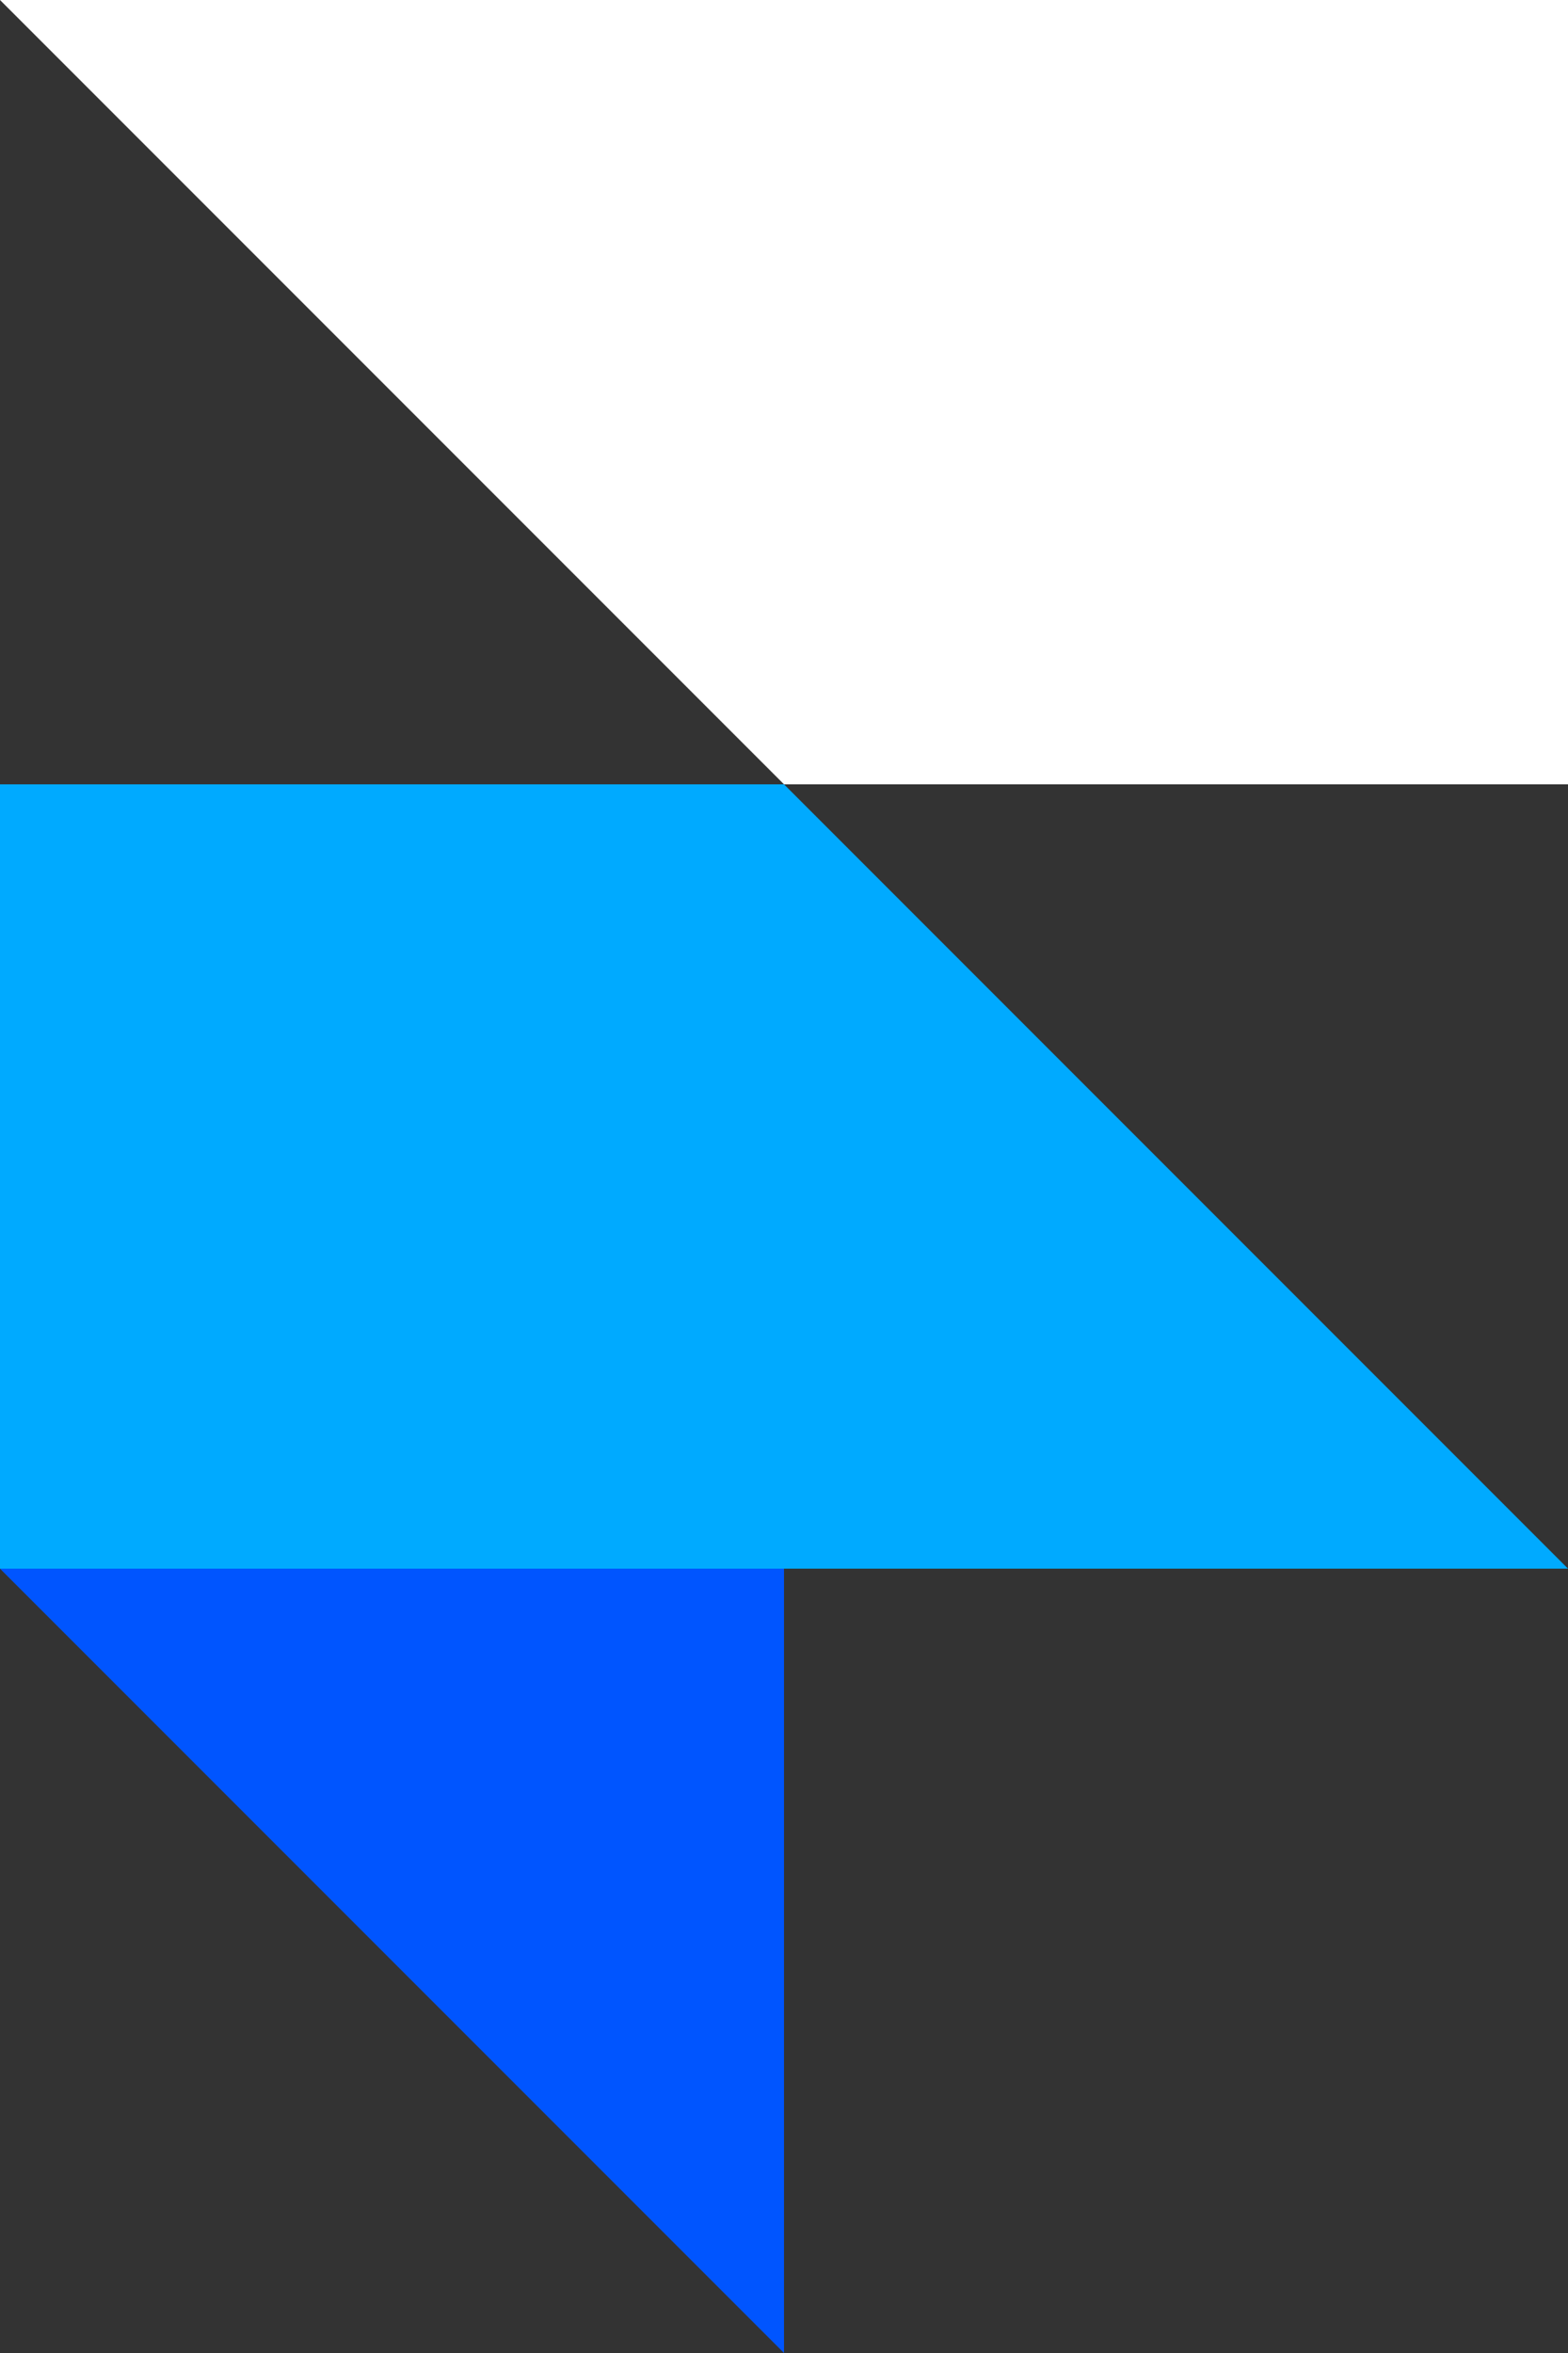 <svg width="116" height="174" viewBox="0 0 116 174" xmlns="http://www.w3.org/2000/svg">
  <rect x="0" y="0" width="116" height="174" fill="#333333" stroke="none"/>
  <g fill="none" fill-rule="evenodd">
    <path fill="#05F" d="M0 116l58 58v-58"/>
    <path fill="#0AF" d="M0 116h58V58H0M58 116h58L58 58"/>
    <path fill="#FFF" d="M58 58h58V0H58M0 0l58 58V0"/>
  </g>
</svg>